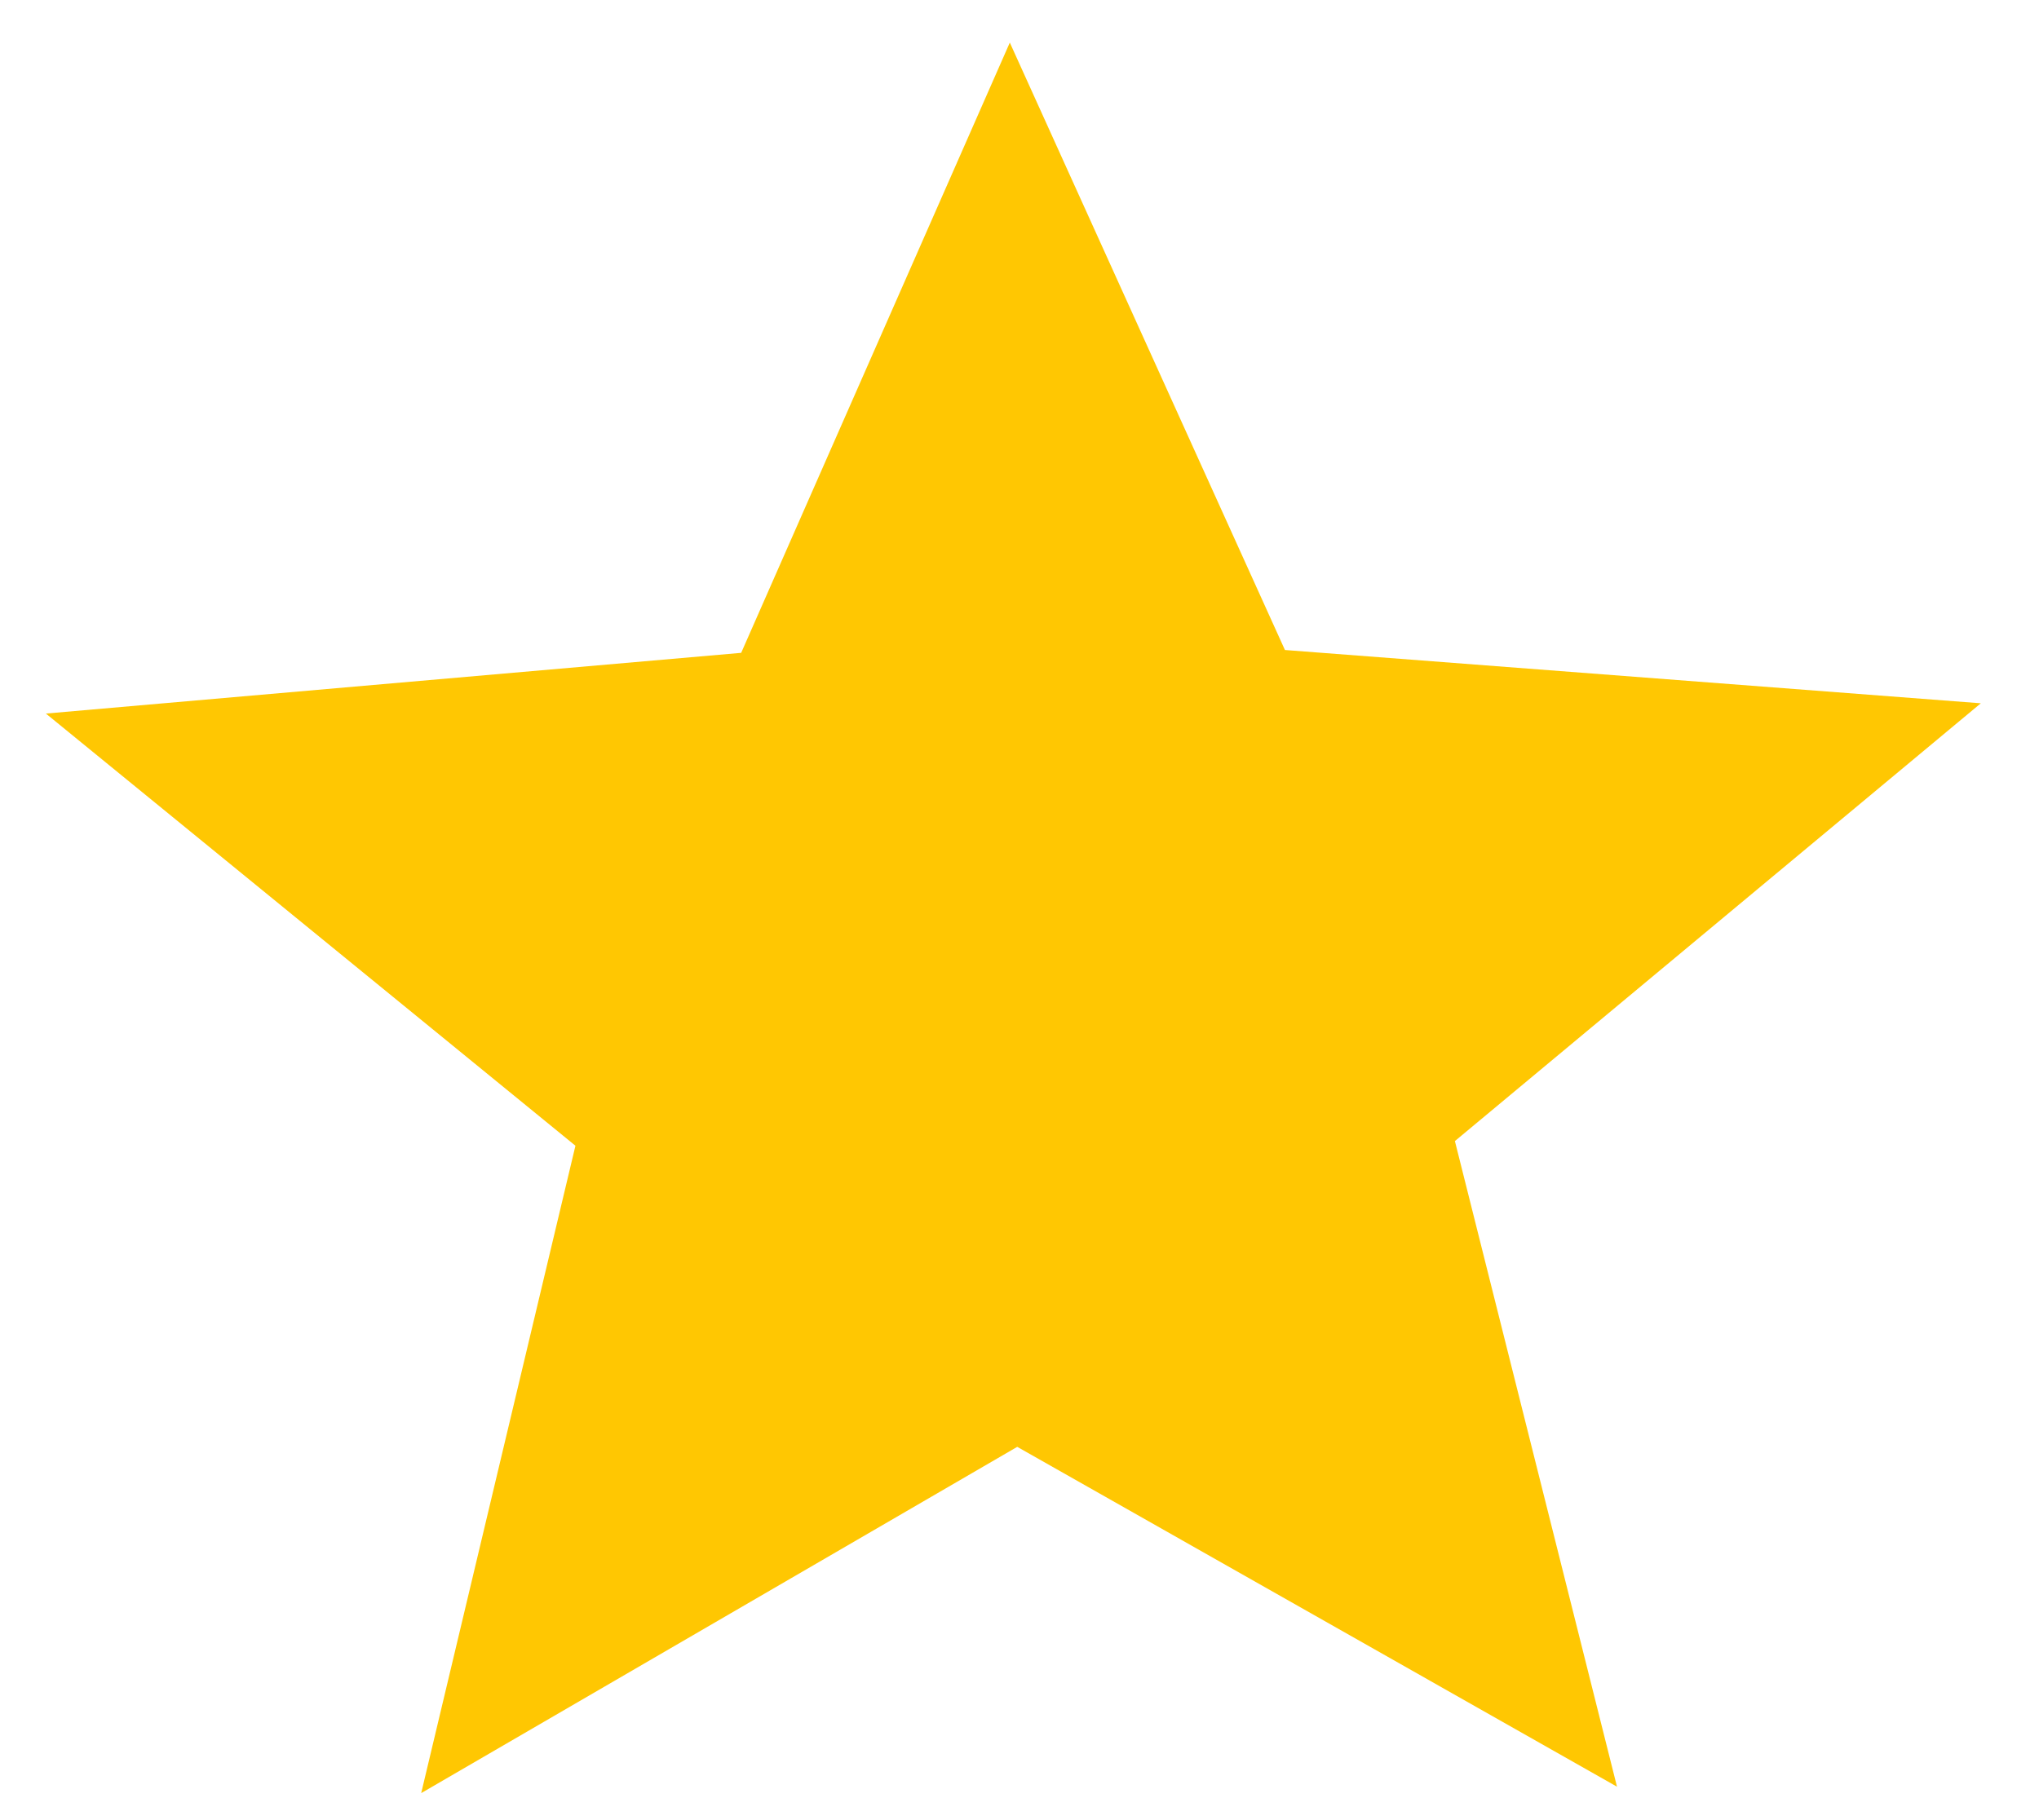 <svg width="28" height="25" viewBox="0 0 28 25" fill="none" xmlns="http://www.w3.org/2000/svg">
<path d="M13.969 19.873L22.205 24.541L19.979 15.673L27.201 9.66L17.645 8.928L13.867 0.585L10.178 8.967L0.63 9.801L7.902 15.737L5.784 24.629L13.969 19.873Z" fill="#FFC702"/>
</svg>
